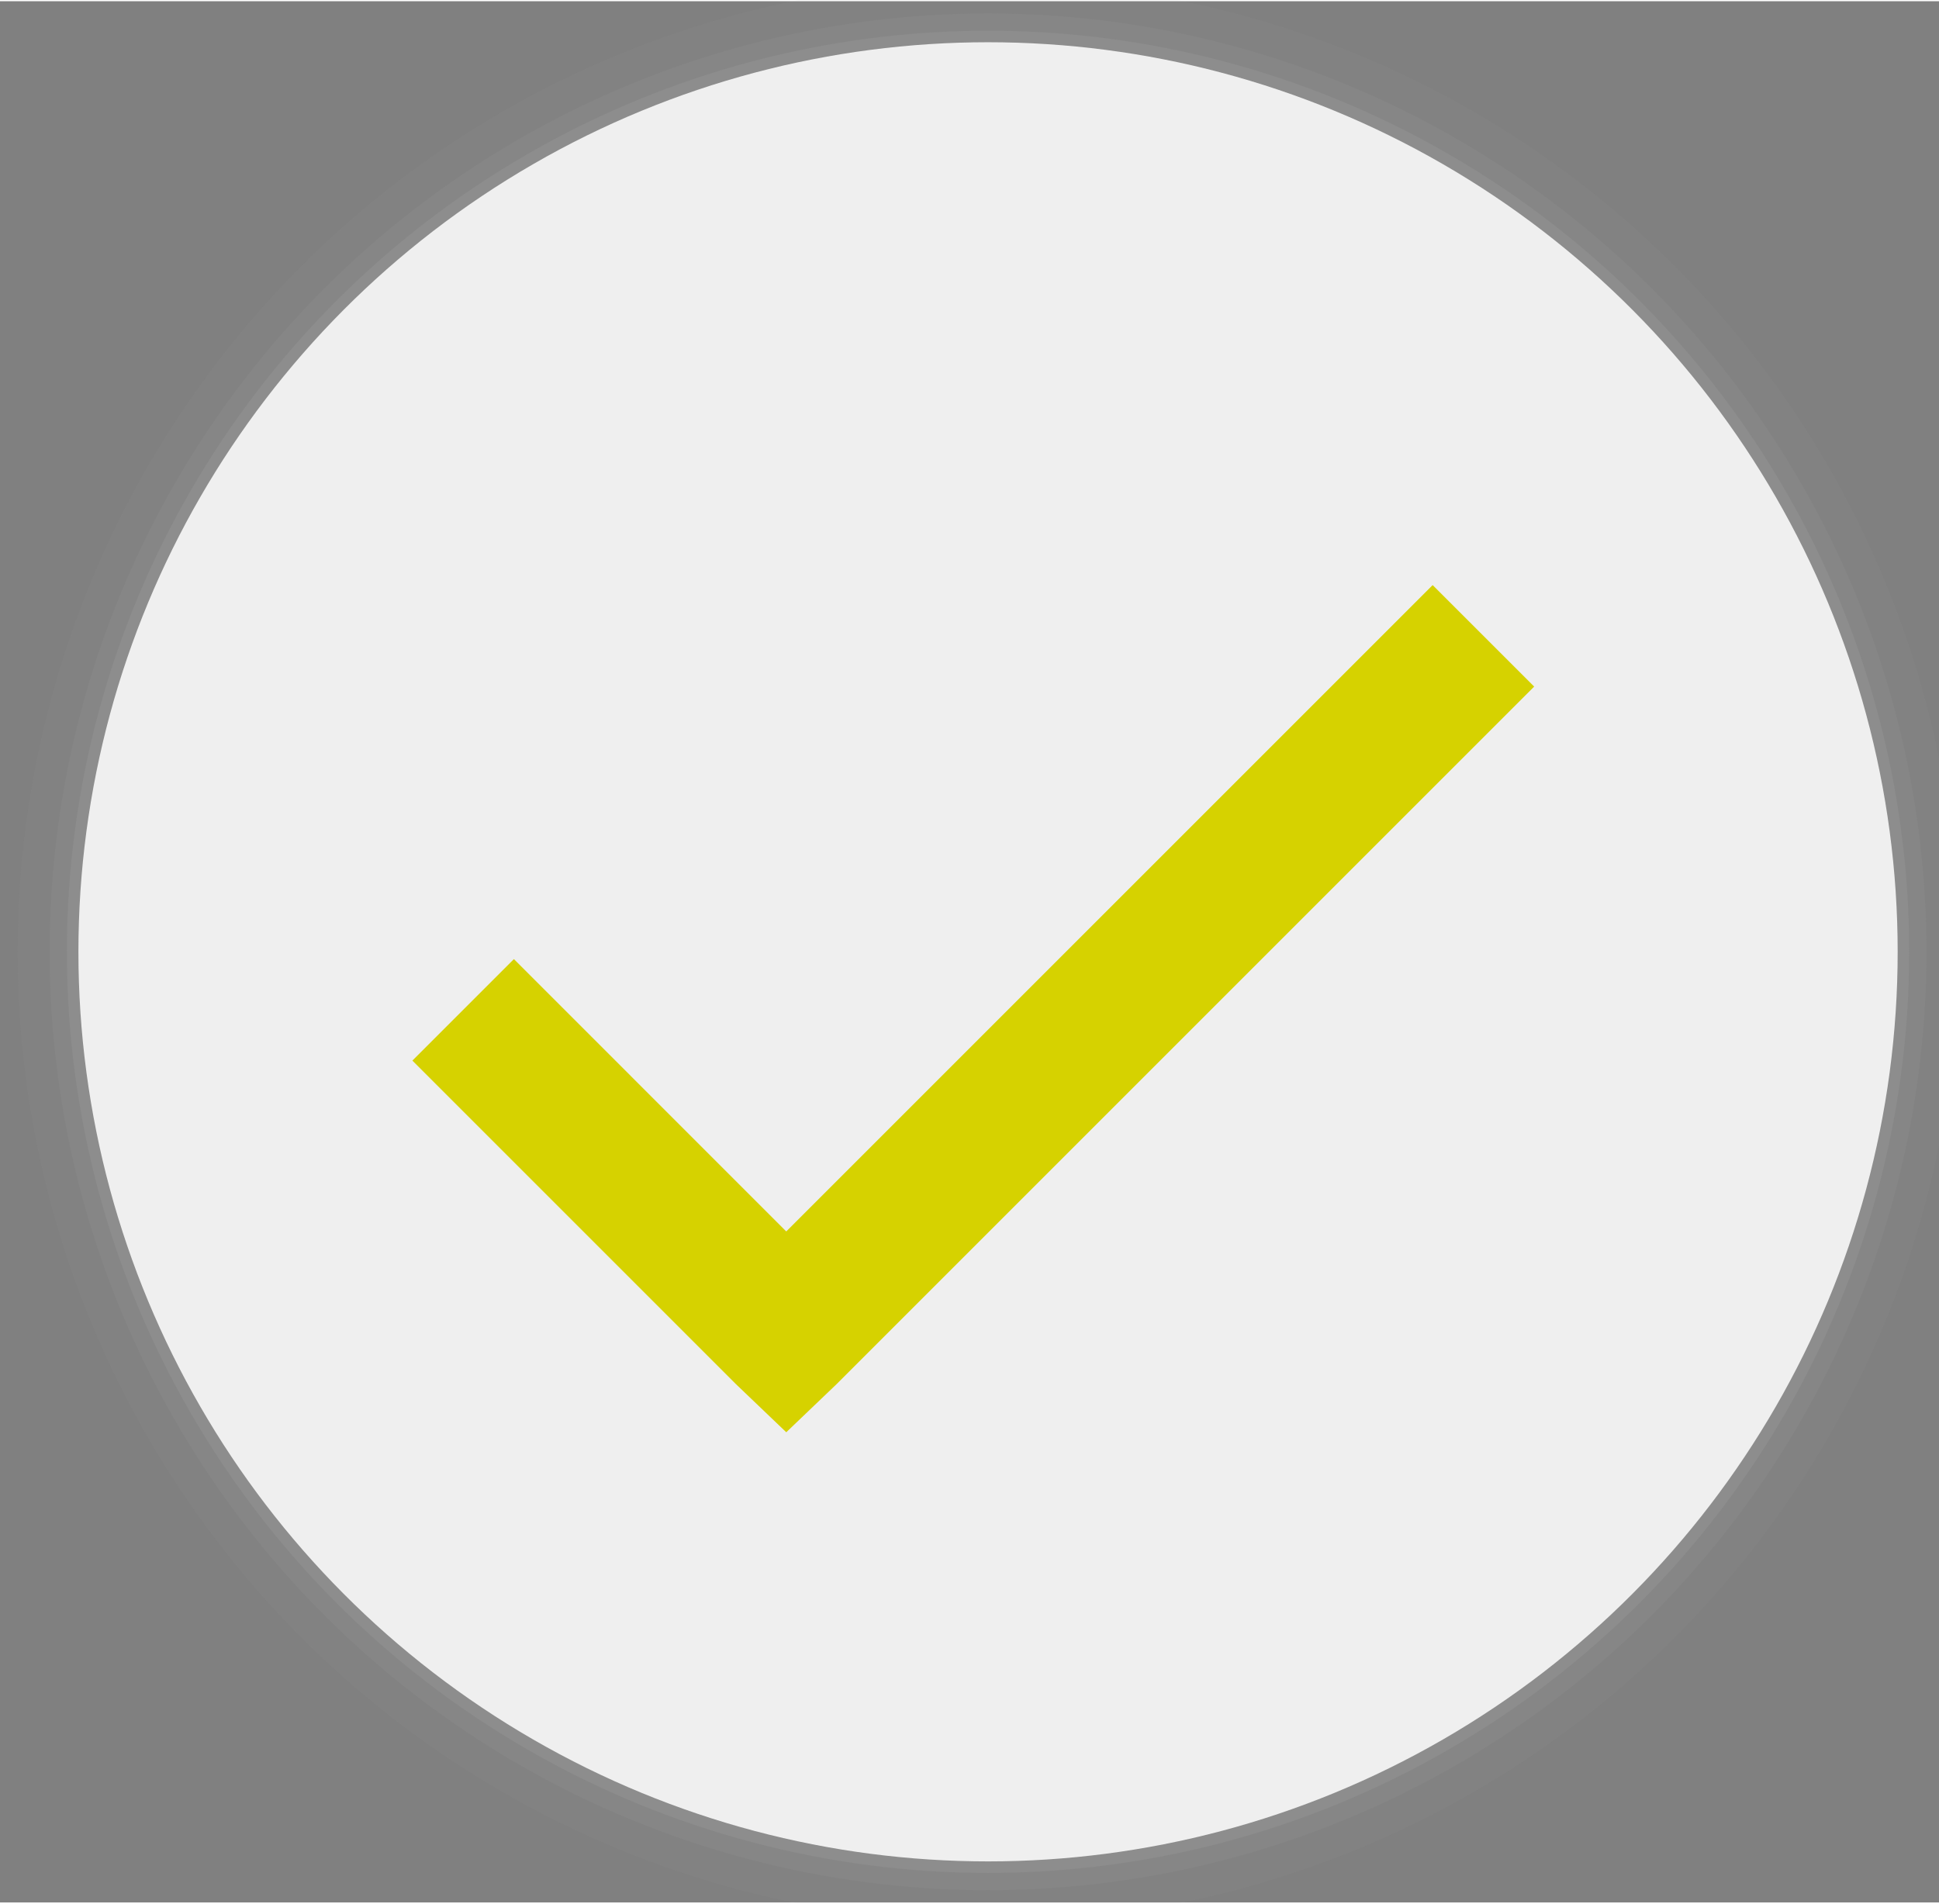 <?xml version="1.0" encoding="UTF-8" standalone="no"?>
<svg
   width="330"
   height="324"
   viewBox="0 0 213.165 209.021"
   version="1.1"
   id="svg83"
   inkscape:version="1.2.2 (732a01da63, 2022-12-09)"
   sodipodi:docname="collection.svg"
   xmlns:inkscape="http://www.inkscape.org/namespaces/inkscape"
   xmlns:sodipodi="http://sodipodi.sourceforge.net/DTD/sodipodi-0.dtd"
   xmlns="http://www.w3.org/2000/svg"
   xmlns:svg="http://www.w3.org/2000/svg"
   xmlns:rdf="http://www.w3.org/1999/02/22-rdf-syntax-ns#"
   xmlns:cc="http://creativecommons.org/ns#"
   xmlns:dc="http://purl.org/dc/elements/1.1/">
  <rect x="0" y="0" width="213.165" height="209.021" fill="#808080" stroke="none"/>
  <defs
     id="defs77" />
  <sodipodi:namedview
     id="base"
     pagecolor="#ffffff"
     bordercolor="#666666"
     borderopacity="1.0"
     inkscape:pageopacity="0.0"
     inkscape:pageshadow="2"
     inkscape:zoom="0.7"
     inkscape:cx="594.28571"
     inkscape:cy="308.57143"
     inkscape:document-units="mm"
     inkscape:current-layer="layer4"
     inkscape:document-rotation="0"
     showgrid="false"
     inkscape:window-width="1920"
     inkscape:window-height="1009"
     inkscape:window-x="-8"
     inkscape:window-y="-8"
     inkscape:window-maximized="1"
     units="px"
     inkscape:pagecheckerboard="0"
     inkscape:showpageshadow="0"
     inkscape:deskcolor="#d1d1d1">
    <sodipodi:guide
       position="-28.012,347.431"
       orientation="500,0"
       id="guide19"
       inkscape:locked="false" />
    <sodipodi:guide
       position="236.571,215.14"
       orientation="-500,0"
       id="guide23"
       inkscape:locked="false" />
  </sodipodi:namedview>
  <g
     inkscape:groupmode="layer"
     id="layer1"
     inkscape:label="shadow1"
     style="opacity:1"
     sodipodi:insensitive="true">
    <circle
       id="path31-3"
       cx="108.621"
       cy="104.51"
       style="fill:#a1a1a1;fill-opacity:0.25;stroke-width:0.306"
       r="101.271" />
  </g>
  <g
     inkscape:groupmode="layer"
     id="g880"
     inkscape:label="shadow2"
     style="opacity:1"
     sodipodi:insensitive="true">
    <circle
       id="circle878"
       cx="108.621"
       cy="104.51"
       style="fill:#a1a1a1;fill-opacity:0.125;stroke-width:0.312"
       r="103.172" />
  </g>
  <g
     inkscape:groupmode="layer"
     id="g884"
     inkscape:label="shadow3"
     style="opacity:1"
     sodipodi:insensitive="true">
    <circle
       id="circle882"
       cx="108.621"
       cy="104.51"
       style="fill:#a1a1a1;fill-opacity:0.062;stroke-width:0.323"
       r="106.686" />
  </g>
  <g
     inkscape:groupmode="layer"
     id="layer4"
     inkscape:label="text"
     style="opacity:1">
    <g
       aria-label="Collection"
       id="text4179-5"
       style="font-size:81.821px;line-height:1.1;font-family:Ubuntu;-inkscape-font-specification:Ubuntu;text-align:center;letter-spacing:0px;word-spacing:0px;text-anchor:middle;fill:#222222;fill-opacity:1;stroke-width:0.646">
      <path
         d="m 271.024,136.871 q -5.973,0 -10.882,-1.964 -4.909,-1.964 -8.428,-5.727 -3.518,-3.764 -5.482,-9.246 -1.882,-5.564 -1.882,-12.682 0,-7.118 2.127,-12.6 2.209,-5.564 5.891,-9.328 3.682,-3.764 8.591,-5.727 4.909,-1.964 10.473,-1.964 3.518,0 6.3,0.491 2.864,0.491 4.909,1.145 2.127,0.655 3.436,1.309 1.309,0.655 1.8,0.982 l -2.291,6.546 q -0.736,-0.491 -2.127,-1.064 -1.391,-0.573 -3.191,-1.145 -1.718,-0.573 -3.846,-0.9 -2.046,-0.409 -4.173,-0.409 -4.5,0 -8.1,1.555 -3.6,1.555 -6.137,4.5 -2.536,2.946 -3.927,7.2 -1.309,4.173 -1.309,9.409 0,5.073 1.145,9.246 1.227,4.173 3.6,7.2 2.373,2.946 5.891,4.582 3.6,1.636 8.346,1.636 5.482,0 9.082,-1.145 3.6,-1.145 5.4,-2.046 l 2.046,6.546 q -0.573,0.409 -2.046,1.064 -1.473,0.573 -3.682,1.145 -2.209,0.573 -5.155,0.982 -2.946,0.409 -6.382,0.409 z"
         style="text-align:start;text-anchor:start;fill:#222222;fill-opacity:1"
         id="path122419" />
      <path
         d="m 333.207,114.37 q 0,5.073 -1.473,9.164 -1.473,4.091 -4.173,7.037 -2.618,2.946 -6.3,4.582 -3.682,1.555 -8.018,1.555 -4.337,0 -8.018,-1.555 -3.682,-1.636 -6.382,-4.582 -2.618,-2.946 -4.091,-7.037 -1.473,-4.091 -1.473,-9.164 0,-4.991 1.473,-9.082 1.473,-4.173 4.091,-7.118 2.7,-2.946 6.382,-4.5 3.682,-1.636 8.018,-1.636 4.337,0 8.018,1.636 3.682,1.555 6.3,4.5 2.7,2.946 4.173,7.118 1.473,4.091 1.473,9.082 z m -7.937,0 q 0,-7.2 -3.273,-11.373 -3.191,-4.255 -8.755,-4.255 -5.564,0 -8.837,4.255 -3.191,4.173 -3.191,11.373 0,7.2 3.191,11.455 3.273,4.173 8.837,4.173 5.564,0 8.755,-4.173 3.273,-4.255 3.273,-11.455 z"
         style="text-align:start;text-anchor:start;fill:#222222;fill-opacity:1"
         id="path122421" />
      <path
         d="m 356.69,136.462 q -7.037,-0.164 -9.982,-3.027 -2.946,-2.864 -2.946,-8.918 V 73.459 l 7.609,-1.309 v 51.138 q 0,1.882 0.327,3.109 0.327,1.227 1.064,1.964 0.736,0.736 1.964,1.145 1.227,0.327 3.027,0.573 z"
         style="text-align:start;text-anchor:start;fill:#222222;fill-opacity:1"
         id="path122423" />
      <path
         d="m 379.027,136.462 q -7.037,-0.164 -9.982,-3.027 -2.946,-2.864 -2.946,-8.918 V 73.459 l 7.609,-1.309 v 51.138 q 0,1.882 0.327,3.109 0.327,1.227 1.064,1.964 0.736,0.736 1.964,1.145 1.227,0.327 3.027,0.573 z"
         style="text-align:start;text-anchor:start;fill:#222222;fill-opacity:1"
         id="path122425" />
      <path
         d="m 386.227,114.452 q 0,-5.646 1.636,-9.819 1.636,-4.255 4.337,-7.037 2.7,-2.782 6.218,-4.173 3.518,-1.391 7.2,-1.391 8.591,0 13.173,5.4 4.582,5.318 4.582,16.282 0,0.491 0,1.309 0,0.736 -0.082,1.391 h -29.128 q 0.491,6.628 3.846,10.064 3.355,3.436 10.473,3.436 4.009,0 6.709,-0.655 2.782,-0.736 4.173,-1.391 l 1.064,6.382 q -1.391,0.736 -4.909,1.555 -3.436,0.818 -7.855,0.818 -5.564,0 -9.655,-1.636 -4.009,-1.718 -6.628,-4.664 -2.618,-2.946 -3.927,-6.955 -1.227,-4.091 -1.227,-8.918 z m 29.21,-4.173 q 0.082,-5.155 -2.618,-8.428 -2.618,-3.355 -7.282,-3.355 -2.618,0 -4.664,1.064 -1.964,0.982 -3.355,2.618 -1.391,1.636 -2.209,3.764 -0.736,2.127 -0.982,4.337 z"
         style="text-align:start;text-anchor:start;fill:#222222;fill-opacity:1"
         id="path122427" />
      <path
         d="m 452.829,136.625 q -5.155,0 -9.082,-1.636 -3.846,-1.636 -6.546,-4.582 -2.618,-2.946 -3.927,-6.955 -1.309,-4.091 -1.309,-9 0,-4.909 1.391,-9 1.473,-4.091 4.091,-7.037 2.618,-3.027 6.382,-4.664 3.846,-1.718 8.509,-1.718 2.864,0 5.727,0.491 2.864,0.491 5.482,1.555 l -1.718,6.464 q -1.718,-0.818 -4.009,-1.309 -2.209,-0.491 -4.746,-0.491 -6.382,0 -9.819,4.009 -3.355,4.009 -3.355,11.7 0,3.436 0.736,6.3 0.818,2.864 2.455,4.909 1.718,2.046 4.337,3.191 2.618,1.064 6.382,1.064 3.027,0 5.482,-0.573 2.455,-0.573 3.846,-1.227 l 1.064,6.382 q -0.655,0.409 -1.882,0.818 -1.227,0.327 -2.782,0.573 -1.555,0.327 -3.355,0.491 -1.718,0.245 -3.355,0.245 z"
         style="text-align:start;text-anchor:start;fill:#222222;fill-opacity:1"
         id="path122429" />
      <path
         d="m 479.503,93.096 h 16.119 v 6.382 h -16.119 v 19.637 q 0,3.191 0.491,5.318 0.491,2.046 1.473,3.273 0.982,1.145 2.455,1.636 1.473,0.491 3.436,0.491 3.436,0 5.482,-0.736 2.127,-0.818 2.946,-1.145 l 1.473,6.3 q -1.145,0.573 -4.009,1.391 -2.864,0.9 -6.546,0.9 -4.337,0 -7.2,-1.064 -2.782,-1.145 -4.5,-3.355 -1.718,-2.209 -2.455,-5.4 -0.655,-3.273 -0.655,-7.528 V 81.232 l 7.609,-1.309 z"
         style="text-align:start;text-anchor:start;fill:#222222;fill-opacity:1"
         id="path122431" />
      <path
         d="M 512.886,135.643 H 505.276 V 93.096 h 7.609 z m -3.846,-50.238 q -2.046,0 -3.518,-1.309 -1.391,-1.391 -1.391,-3.682 0,-2.291 1.391,-3.6 1.473,-1.391 3.518,-1.391 2.046,0 3.436,1.391 1.473,1.309 1.473,3.6 0,2.291 -1.473,3.682 -1.391,1.309 -3.436,1.309 z"
         style="text-align:start;text-anchor:start;fill:#222222;fill-opacity:1"
         id="path122433" />
      <path
         d="m 563.533,114.37 q 0,5.073 -1.473,9.164 -1.473,4.091 -4.173,7.037 -2.618,2.946 -6.3,4.582 -3.682,1.555 -8.018,1.555 -4.337,0 -8.018,-1.555 -3.682,-1.636 -6.382,-4.582 -2.618,-2.946 -4.091,-7.037 -1.473,-4.091 -1.473,-9.164 0,-4.991 1.473,-9.082 1.473,-4.173 4.091,-7.118 2.7,-2.946 6.382,-4.5 3.682,-1.636 8.018,-1.636 4.337,0 8.018,1.636 3.682,1.555 6.3,4.5 2.7,2.946 4.173,7.118 1.473,4.091 1.473,9.082 z m -7.937,0 q 0,-7.2 -3.273,-11.373 -3.191,-4.255 -8.755,-4.255 -5.564,0 -8.837,4.255 -3.191,4.173 -3.191,11.373 0,7.2 3.191,11.455 3.273,4.173 8.837,4.173 5.564,0 8.755,-4.173 3.273,-4.255 3.273,-11.455 z"
         style="text-align:start;text-anchor:start;fill:#222222;fill-opacity:1"
         id="path122435" />
      <path
         d="m 574.251,94.324 q 2.618,-0.655 6.955,-1.391 4.337,-0.736 9.982,-0.736 5.073,0 8.428,1.473 3.355,1.391 5.318,4.009 2.046,2.536 2.864,6.137 0.818,3.6 0.818,7.937 v 23.892 h -7.609 V 113.388 q 0,-3.927 -0.573,-6.709 -0.491,-2.782 -1.718,-4.5 -1.227,-1.718 -3.273,-2.455 -2.046,-0.818 -5.073,-0.818 -1.227,0 -2.536,0.082 -1.309,0.082 -2.536,0.245 -1.145,0.082 -2.127,0.245 -0.9,0.164 -1.309,0.245 v 35.919 h -7.609 z"
         style="text-align:start;text-anchor:start;fill:#222222;fill-opacity:1"
         id="path122437" />
    </g>
    <circle
       id="path31"
       cx="108.621"
       cy="104.51"
       style="fill:#efefef;fill-opacity:1;stroke-width:0.303"
       r="100" />
    <path
       d="M 157.499,69.439 86.437,140.501 56.496,110.559 l -5.911,5.911 32.897,32.897 2.956,2.827 2.956,-2.827 74.018,-74.018 z"
       id="path1144"
       style="fill:#d6d200;fill-opacity:1;stroke:#d6d200;stroke-width:7.423;stroke-miterlimit:4;stroke-dasharray:none;stroke-opacity:1" />
  </g>
</svg>
